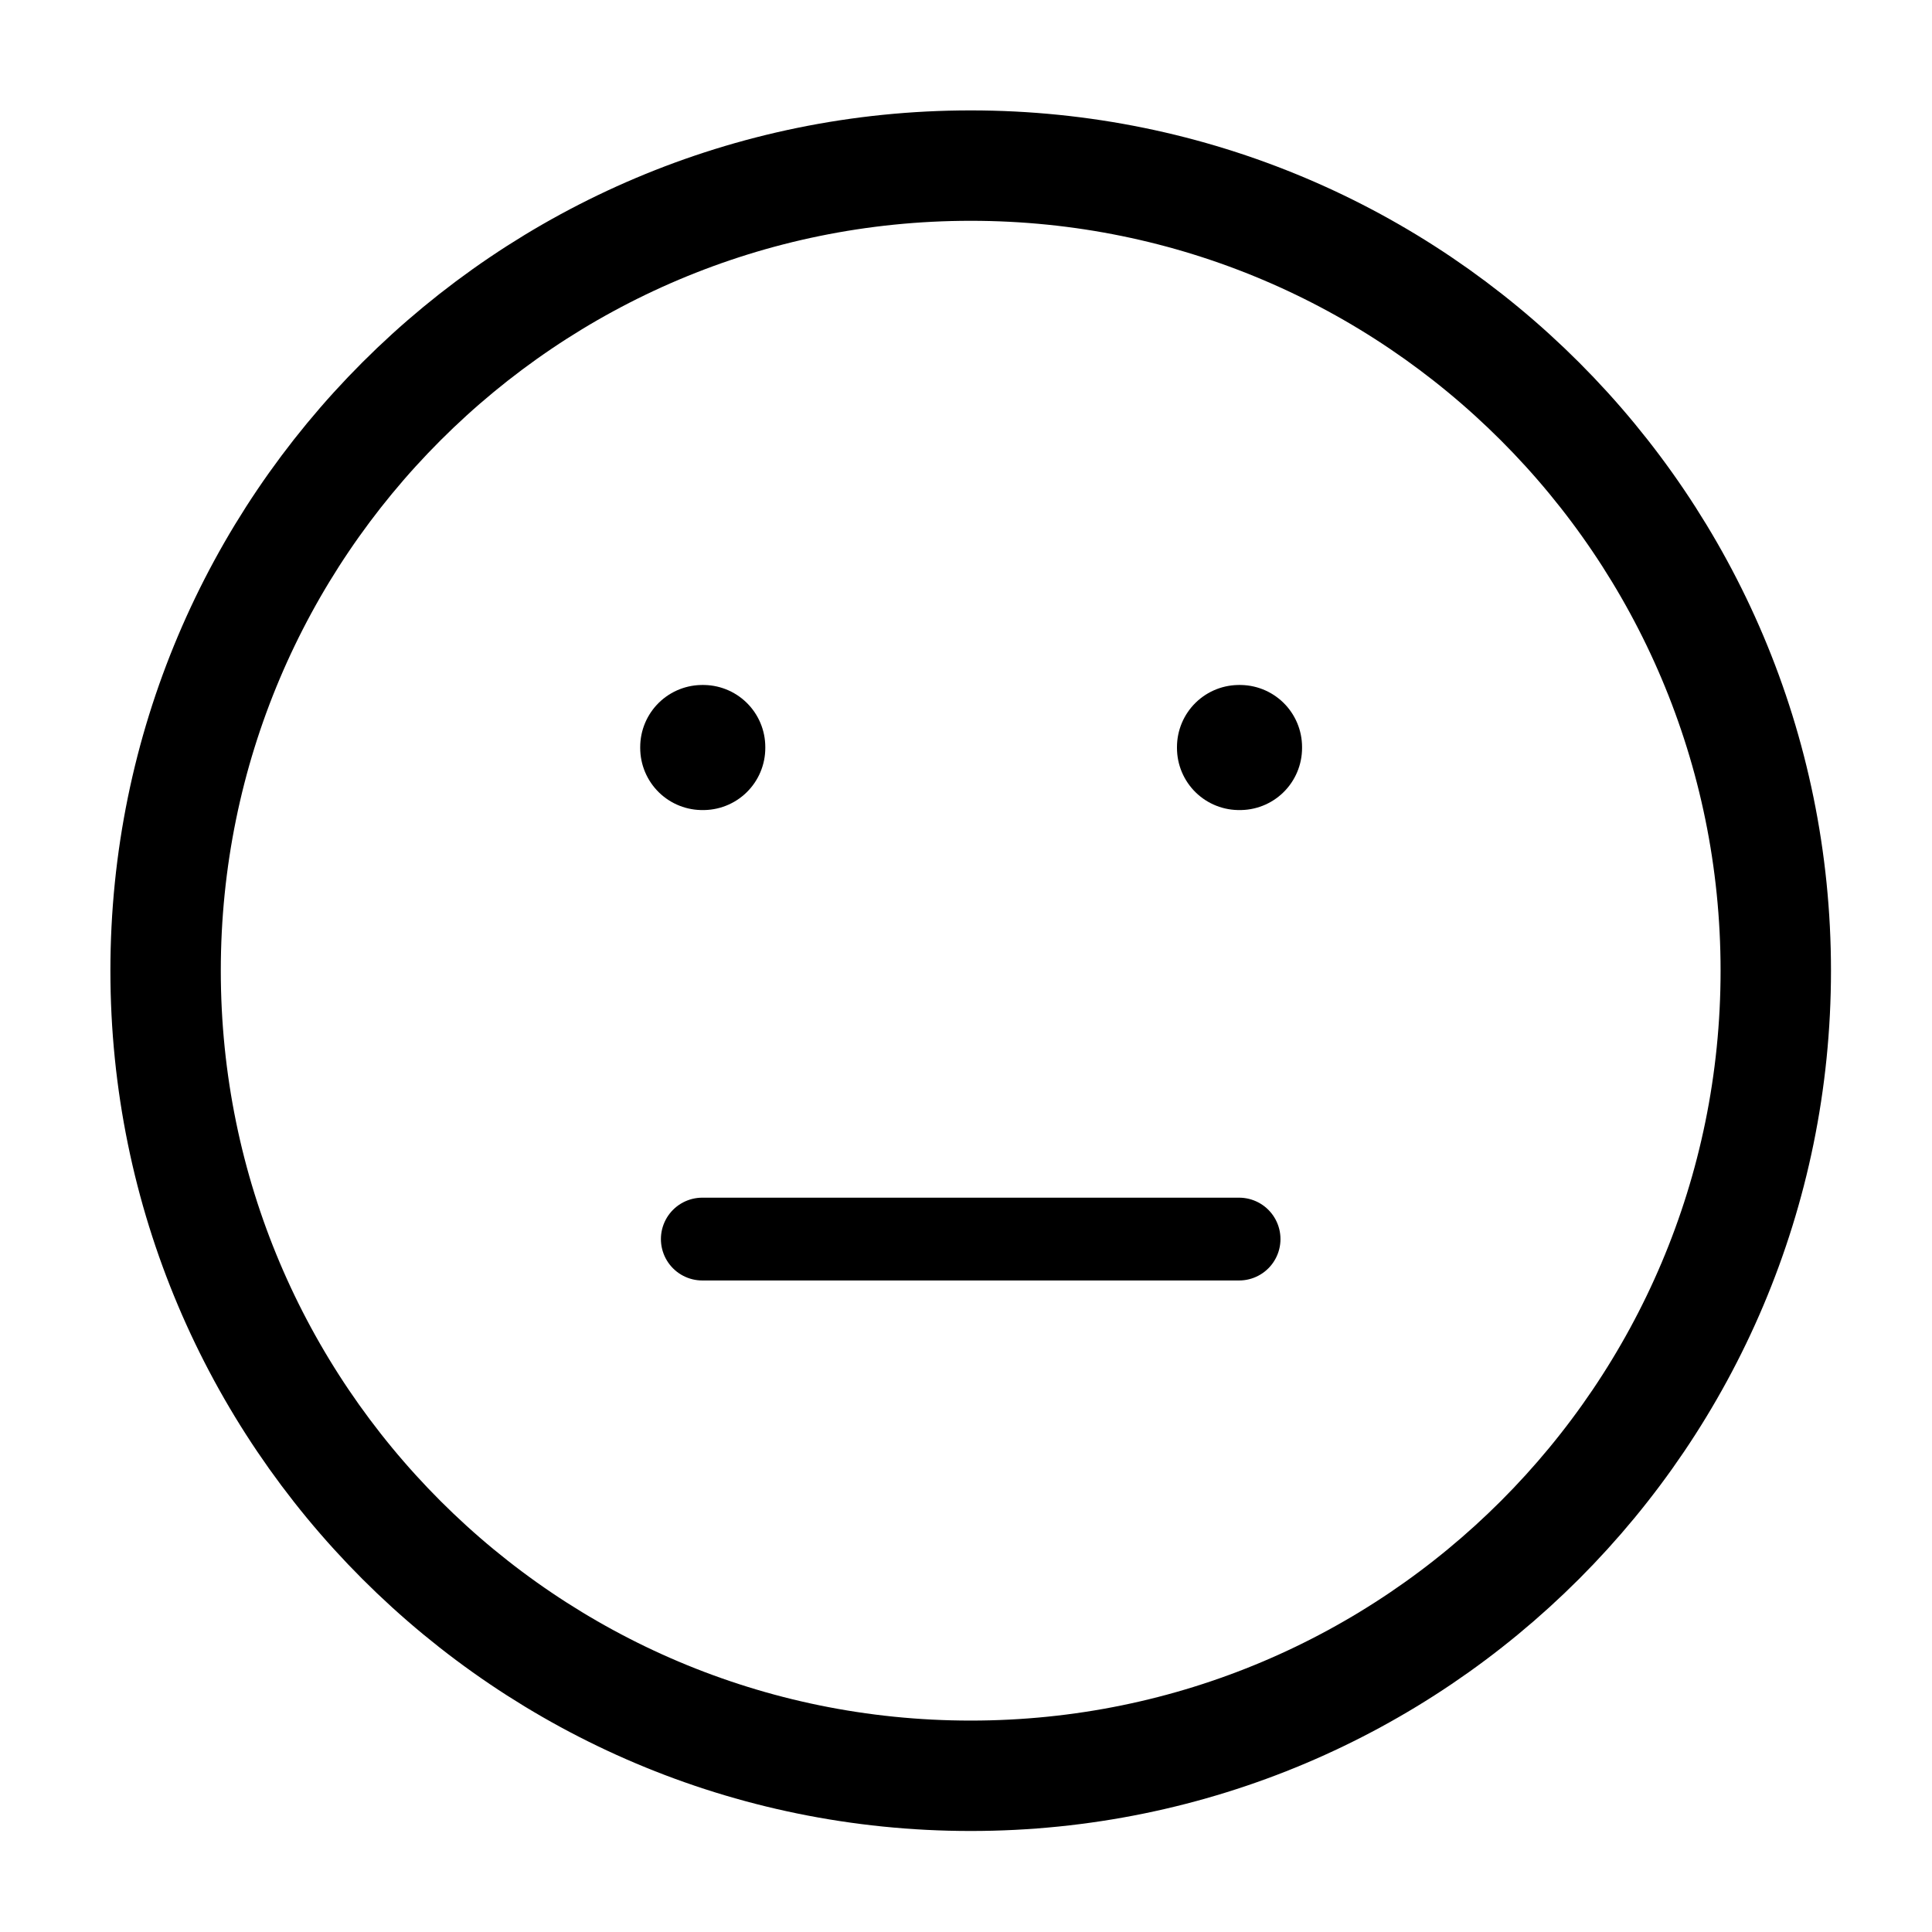 <svg width="35" height="35" viewBox="0 0 35 35" fill="none" xmlns="http://www.w3.org/2000/svg">
<path d="M17.585 32.17C25.64 32.17 32.17 25.64 32.17 17.585C32.17 9.53 25.64 3 17.585 3C9.53 3 3 9.53 3 17.585C3 25.64 9.53 32.17 17.585 32.17Z" stroke="black" stroke-width="2" stroke-linecap="round" stroke-linejoin="round"/>
<path d="M12.739 13.534V13.55H12.723V13.534H12.739ZM22.463 13.534V13.55H22.447V13.534H22.463Z" stroke="black" stroke-width="2.25" stroke-linejoin="round"/>
<path d="M12.723 22.447H22.447" stroke="black" stroke-width="1.5" stroke-linecap="round"/>
</svg>
